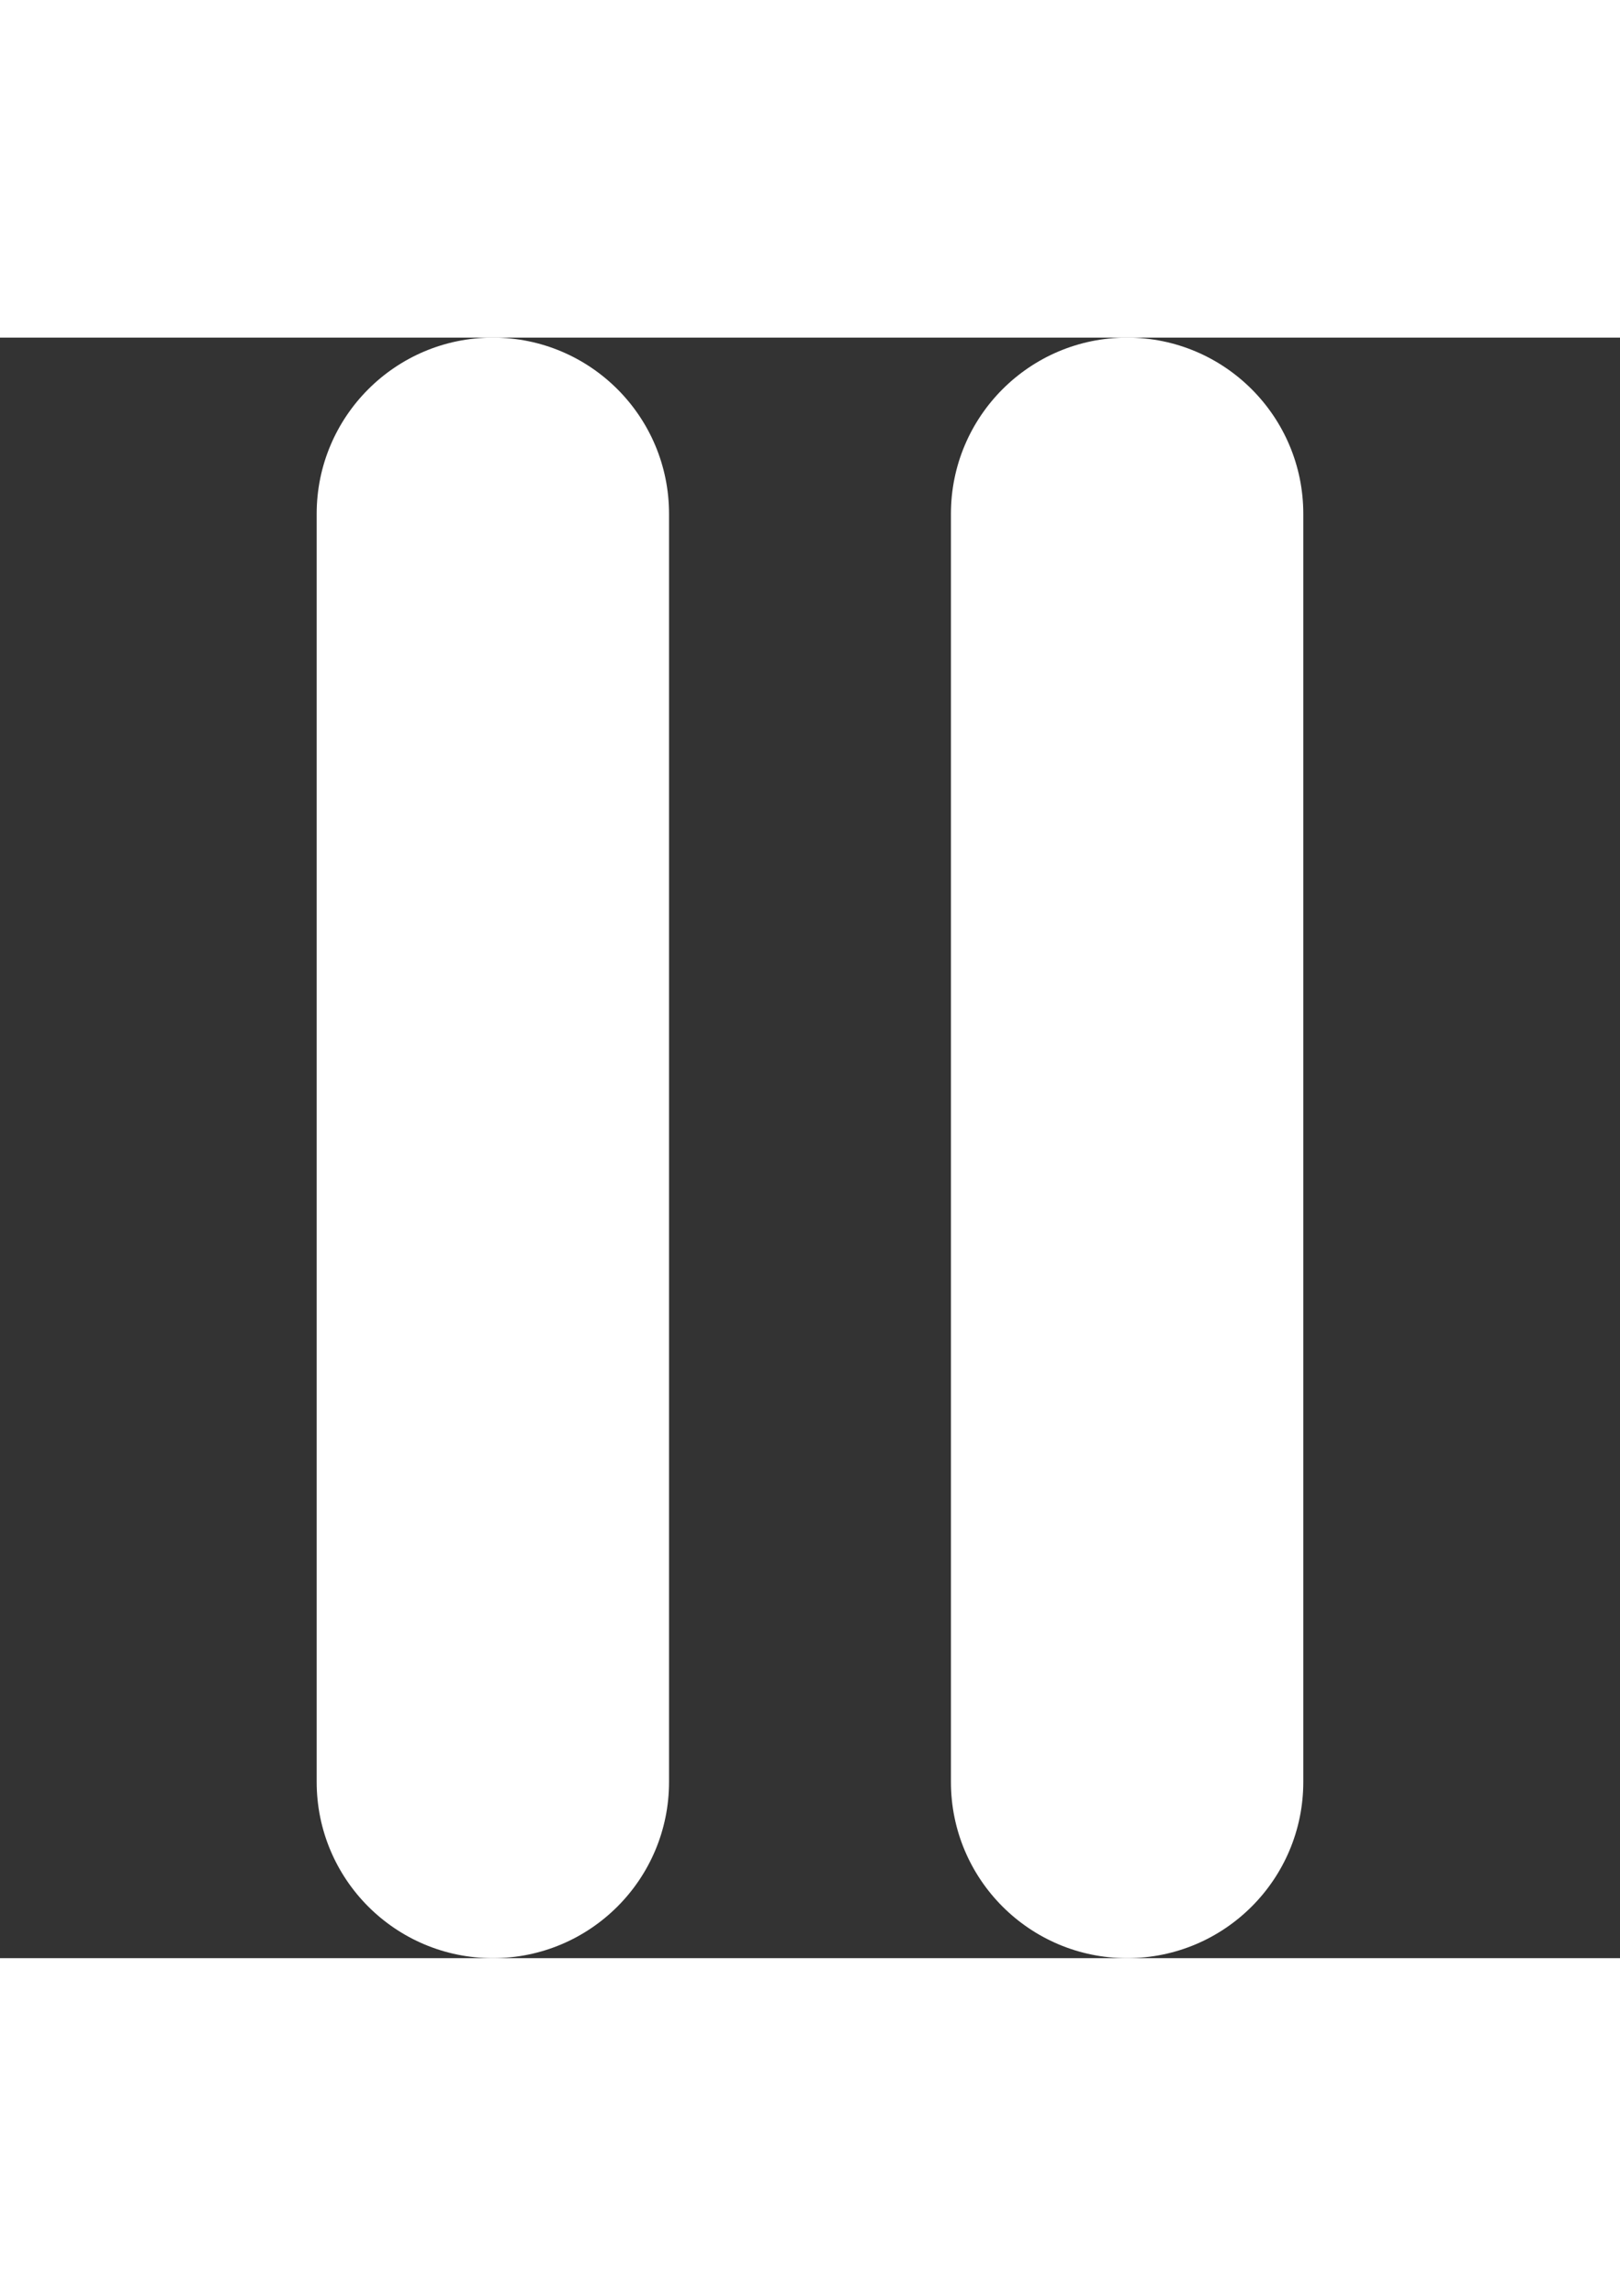 <?xml version="1.0" encoding="iso-8859-1"?>
<!-- Generator: Adobe Illustrator 16.0.0, SVG Export Plug-In . SVG Version: 6.00 Build 0)  -->
<!DOCTYPE svg PUBLIC "-//W3C//DTD SVG 1.1//EN" "http://www.w3.org/Graphics/SVG/1.1/DTD/svg11.dtd">
<svg version="1.1" id="Capa_1" xmlns="http://www.w3.org/2000/svg" xmlns:xlink="http://www.w3.org/1999/xlink" x="0px" y="0px"
	 width="12px" height="17px" viewBox="0 0 45.975 45.975" style="enable-background:new 0 0 45.975 45.975;"
	 xml:space="preserve">
<rect x="0" y="0" width="45.975" height="45.975" fill="#333333" stroke="none"/>
<g>
	<g>
		<path d="M13.987,0c-2.762,0-5,2.239-5,5v35.975c0,2.763,2.238,5,5,5s5-2.238,5-5V5C18.987,2.238,16.75,0,13.987,0z" fill="white"/>
		<path d="M31.987,0c-2.762,0-5,2.239-5,5v35.975c0,2.762,2.238,5,5,5s5-2.238,5-5V5C36.987,2.239,34.749,0,31.987,0z" fill="white"/>
	</g>
</g>
<g>
</g>
<g>
</g>
<g>
</g>
<g>
</g>
<g>
</g>
<g>
</g>
<g>
</g>
<g>
</g>
<g>
</g>
<g>
</g>
<g>
</g>
<g>
</g>
<g>
</g>
<g>
</g>
<g>
</g>
</svg>
